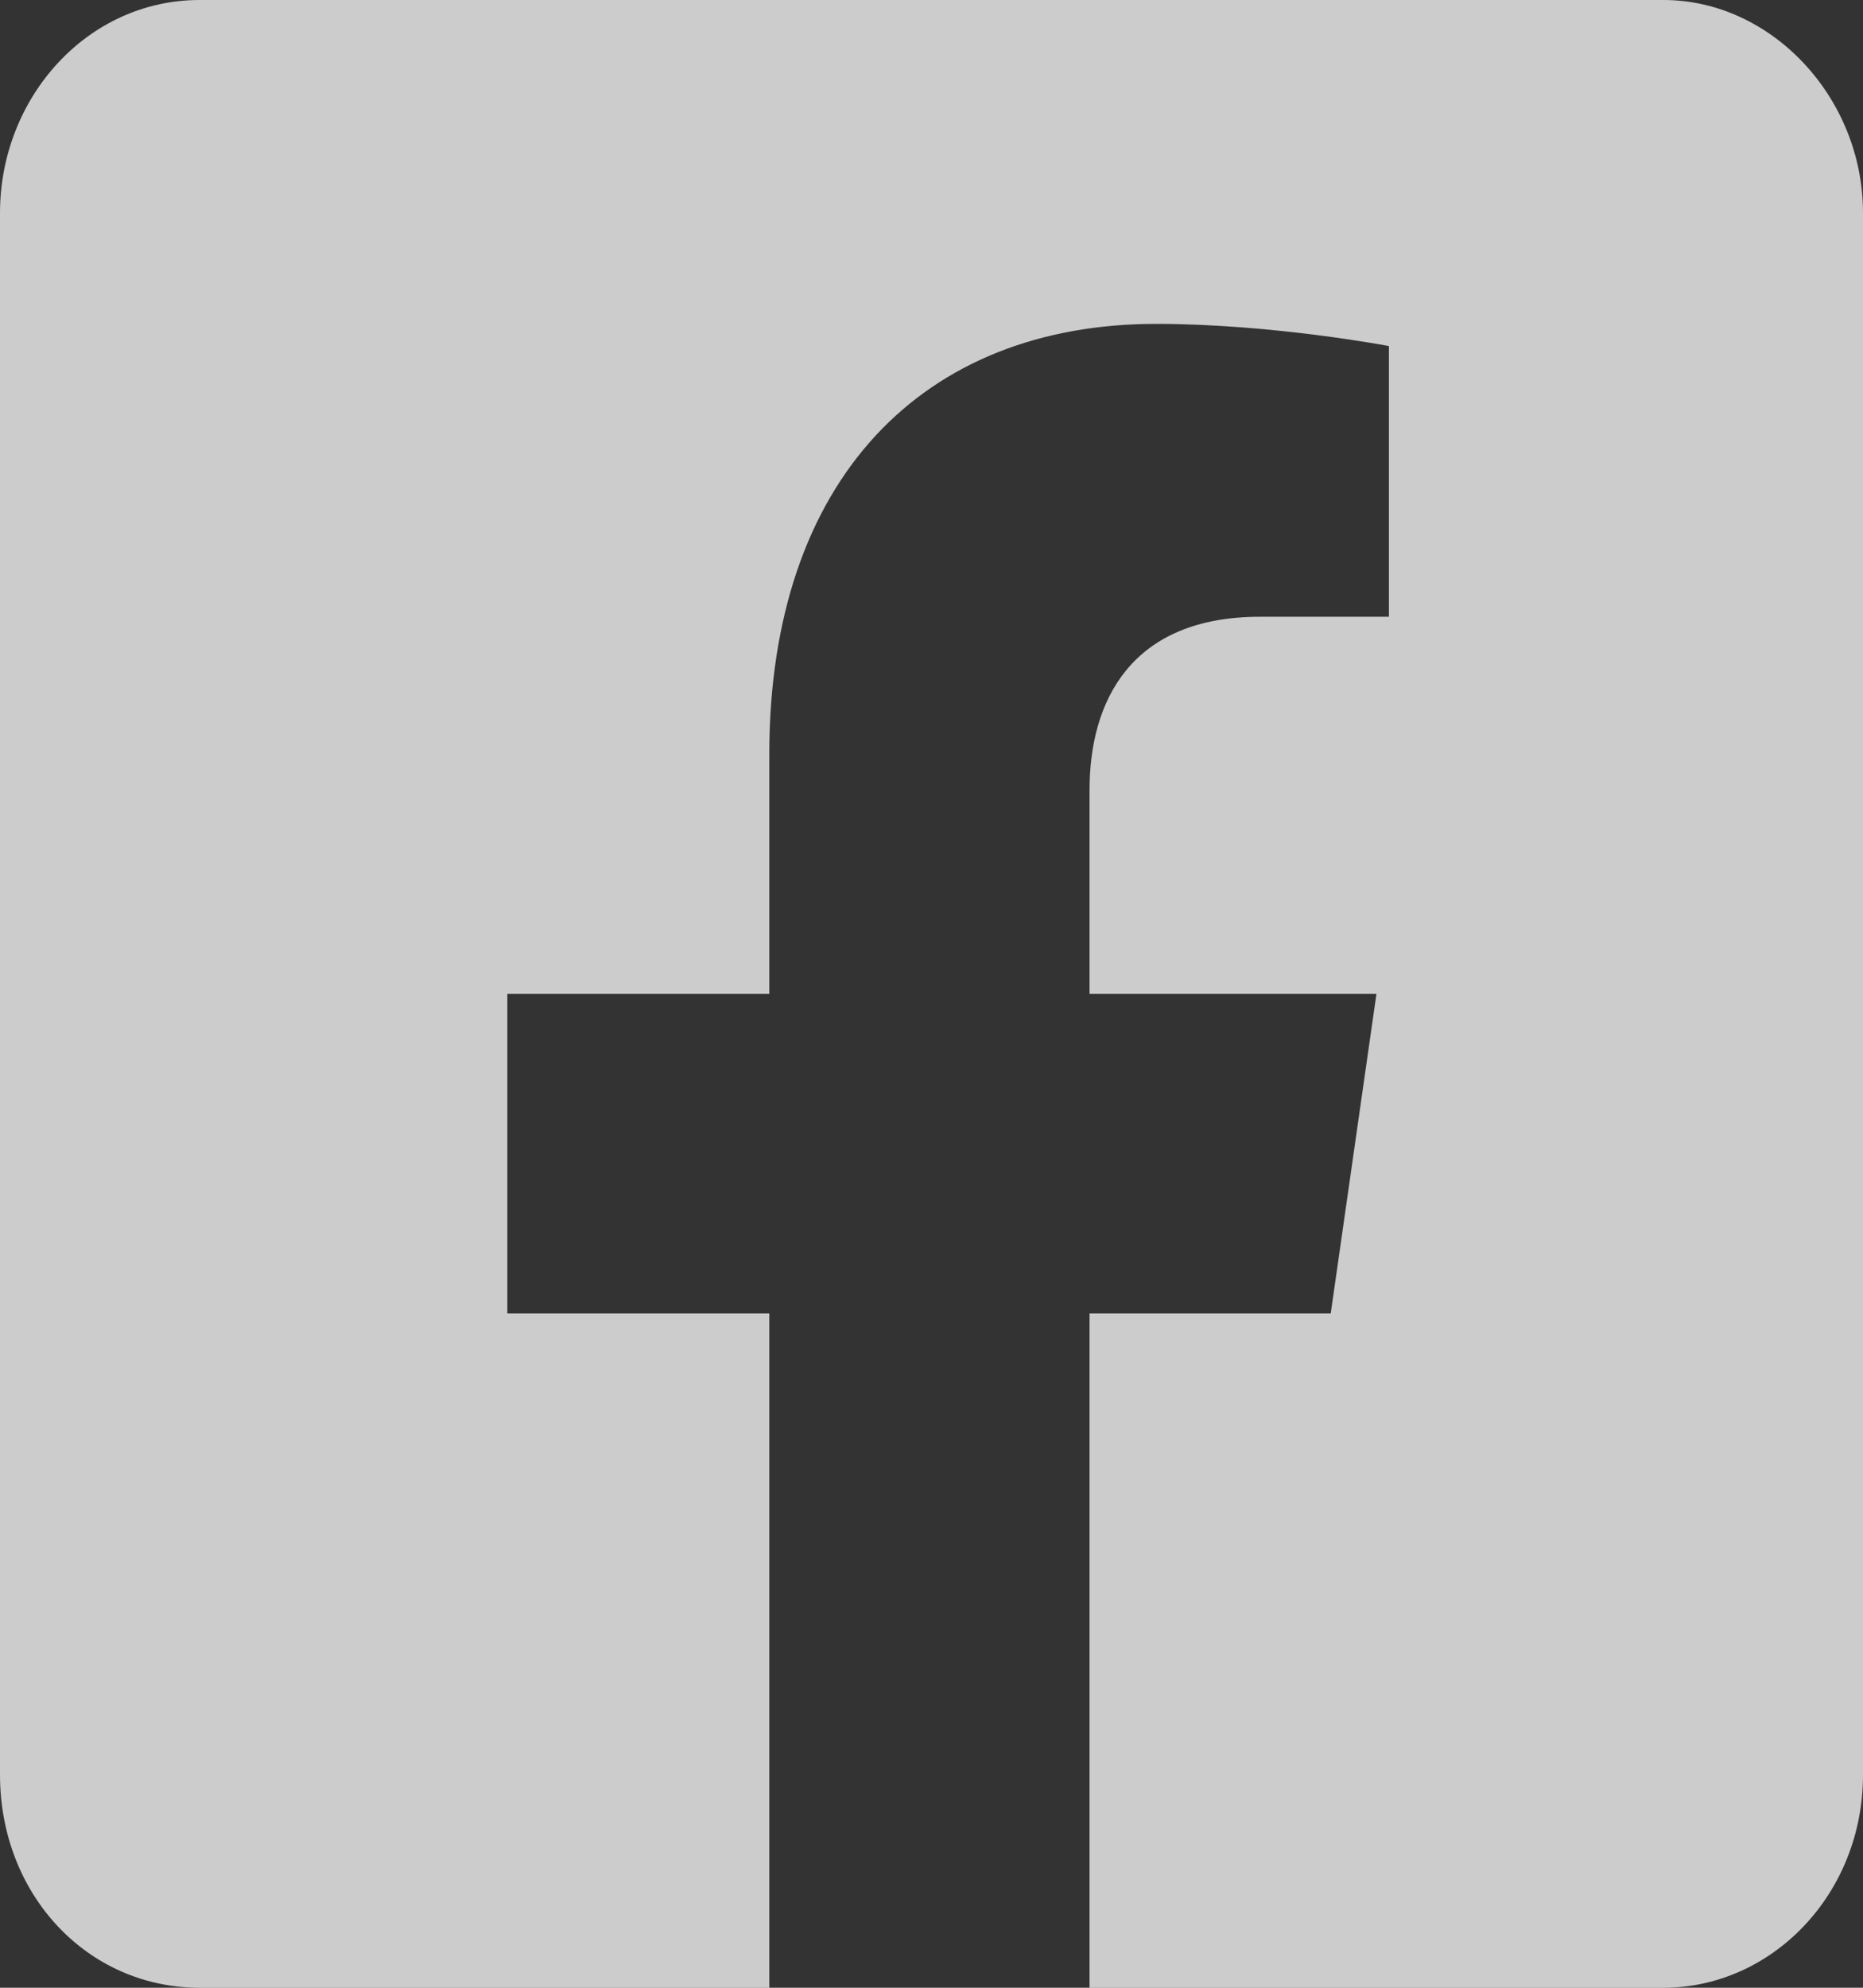 <svg width="30" height="32" viewBox="0 0 30 32" fill="none" xmlns="http://www.w3.org/2000/svg">
<rect x="0" y="0" width="30" height="32" fill="#333333" stroke="none"/>
<path d="M26.786 0H3.214C1.406 0 0 1.571 0 3.429V28.571C0 30.5 1.406 32 3.214 32H12.388V21.143H8.17V16H12.388V12.143C12.388 7.714 14.866 5.214 18.616 5.214C20.491 5.214 22.366 5.571 22.366 5.571V9.929H20.29C18.214 9.929 17.545 11.286 17.545 12.714V16H22.165L21.429 21.143H17.545V32H26.786C28.527 32 30 30.5 30 28.571V3.429C30 1.571 28.527 0 26.786 0Z" fill="white" fill-opacity="0.75"/>
</svg>

